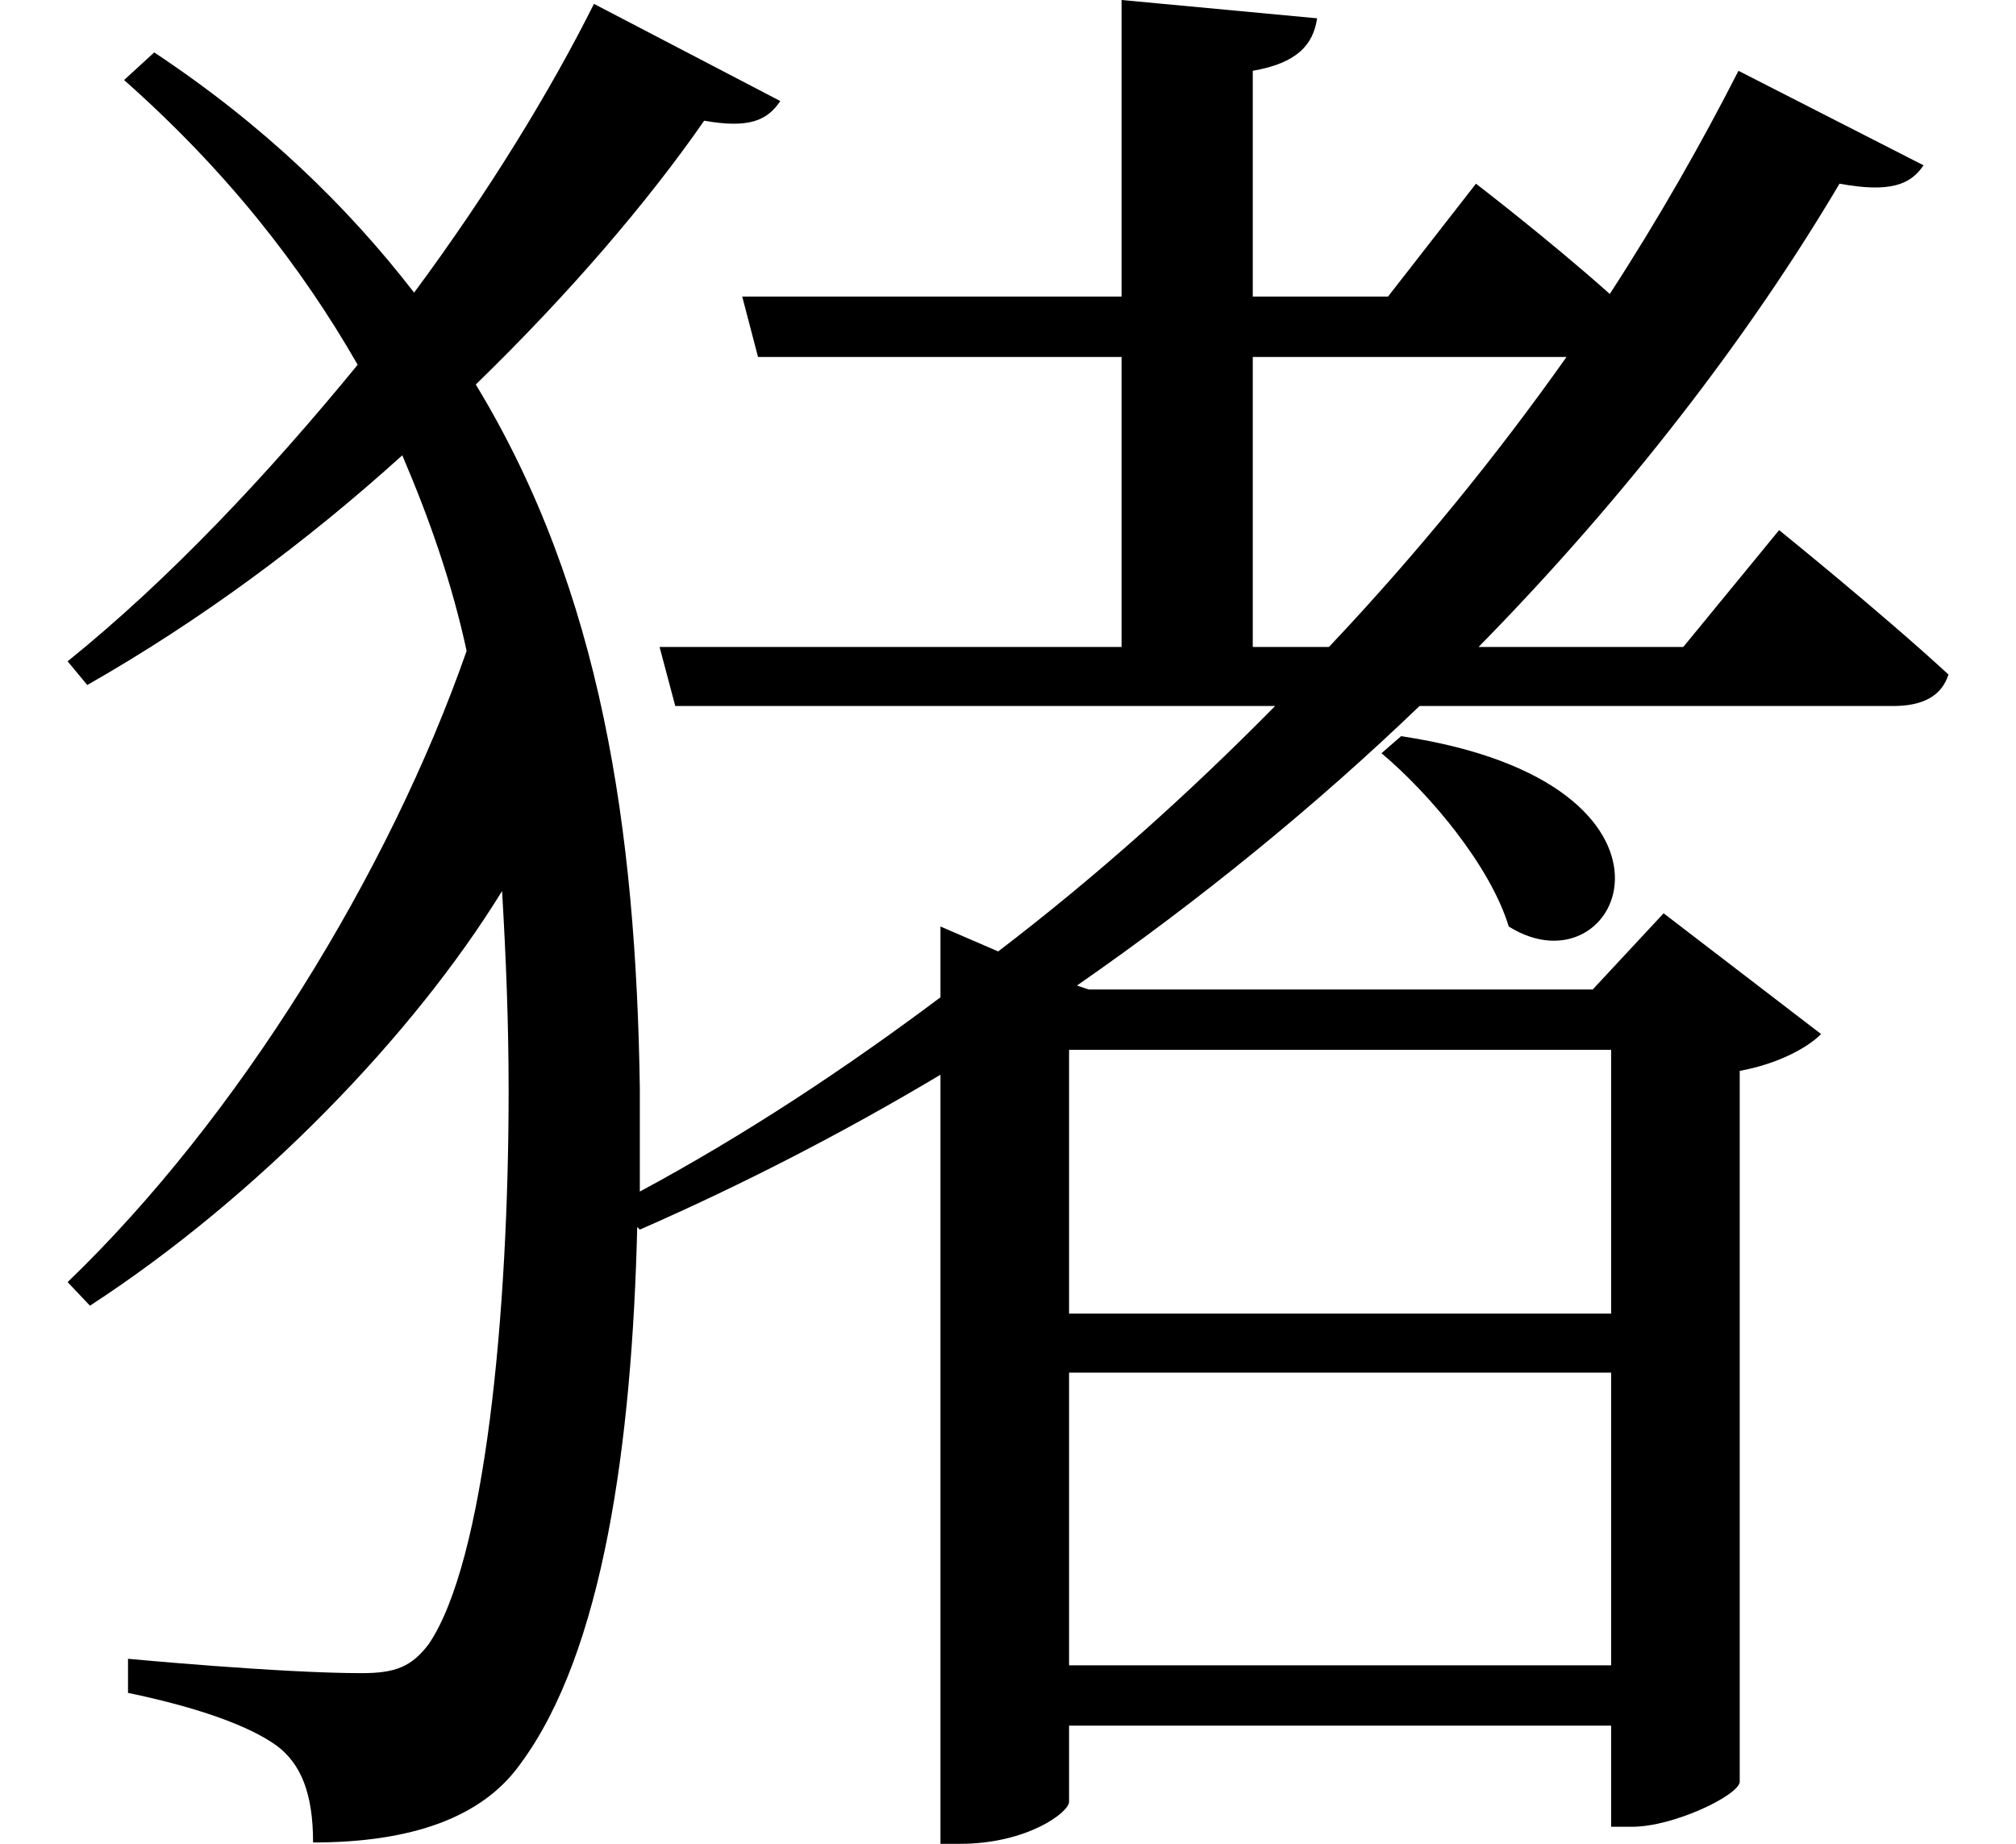 <svg height="21.953" viewBox="0 0 24 21.953" width="24" xmlns="http://www.w3.org/2000/svg">
<path d="M16.625,11.297 L16.391,11.094 C16.969,10.609 17.688,9.75 17.906,9.031 C19.25,8.188 20.359,10.734 16.625,11.297 Z M19.125,7.562 L19.125,4.422 L12.672,4.422 L12.672,7.562 Z M7.016,20.016 C6.5,18.984 5.766,17.781 4.875,16.578 C4.078,17.609 3.078,18.578 1.781,19.438 L1.422,19.109 C2.641,18.031 3.531,16.891 4.203,15.719 C3.141,14.422 1.969,13.172 0.75,12.188 L0.984,11.906 C2.328,12.672 3.594,13.609 4.734,14.641 C5.062,13.875 5.328,13.109 5.5,12.312 C4.578,9.672 2.781,6.75 0.75,4.797 L1.016,4.516 C3.031,5.828 4.875,7.75 5.922,9.453 C5.969,8.656 6,7.891 6,7.078 C6,4.422 5.719,1.469 5.047,0.484 C4.844,0.219 4.656,0.141 4.25,0.141 C3.281,0.141 1.469,0.312 1.469,0.312 L1.469,-0.094 C2.297,-0.266 2.906,-0.484 3.234,-0.719 C3.531,-0.938 3.672,-1.297 3.672,-1.875 C4.844,-1.875 5.688,-1.578 6.141,-0.938 C7.125,0.391 7.469,2.875 7.531,5.453 L7.562,5.422 C8.812,5.969 10.016,6.594 11.141,7.266 L11.141,-1.891 L11.375,-1.891 C12.172,-1.891 12.672,-1.516 12.672,-1.391 L12.672,-0.484 L19.125,-0.484 L19.125,-1.688 L19.375,-1.688 C19.875,-1.688 20.641,-1.312 20.656,-1.156 L20.656,7.312 C21.094,7.391 21.453,7.578 21.625,7.75 L19.75,9.188 L18.906,8.281 L12.906,8.281 L12.766,8.328 C14.25,9.359 15.625,10.484 16.844,11.656 L22.484,11.656 C22.844,11.656 23.062,11.781 23.141,12.031 C22.344,12.766 21.125,13.75 21.125,13.75 L19.984,12.359 L17.547,12.359 C19.312,14.156 20.781,16.078 21.844,17.875 C22.438,17.766 22.688,17.859 22.844,18.094 L20.641,19.219 C20.203,18.359 19.688,17.453 19.109,16.562 C18.391,17.203 17.516,17.875 17.516,17.875 L16.469,16.531 L14.859,16.531 L14.859,19.219 C15.391,19.312 15.578,19.531 15.625,19.844 L13.297,20.062 L13.297,16.531 L8.781,16.531 L8.969,15.812 L13.297,15.812 L13.297,12.359 L7.797,12.359 L7.984,11.656 L15.125,11.656 C14.109,10.625 13.016,9.641 11.828,8.734 L11.141,9.031 L11.141,8.188 C10.016,7.344 8.812,6.547 7.562,5.875 L7.562,7.109 C7.516,10.172 7.109,13.016 5.609,15.484 C6.719,16.562 7.656,17.656 8.328,18.625 C8.859,18.531 9.078,18.625 9.234,18.859 Z M19.125,3.719 L19.125,0.234 L12.672,0.234 L12.672,3.719 Z M14.859,15.812 L18.594,15.812 C17.766,14.641 16.828,13.484 15.766,12.359 L14.859,12.359 Z" transform="translate(0.055, 20.062) scale(1, -1)"/>
</svg>